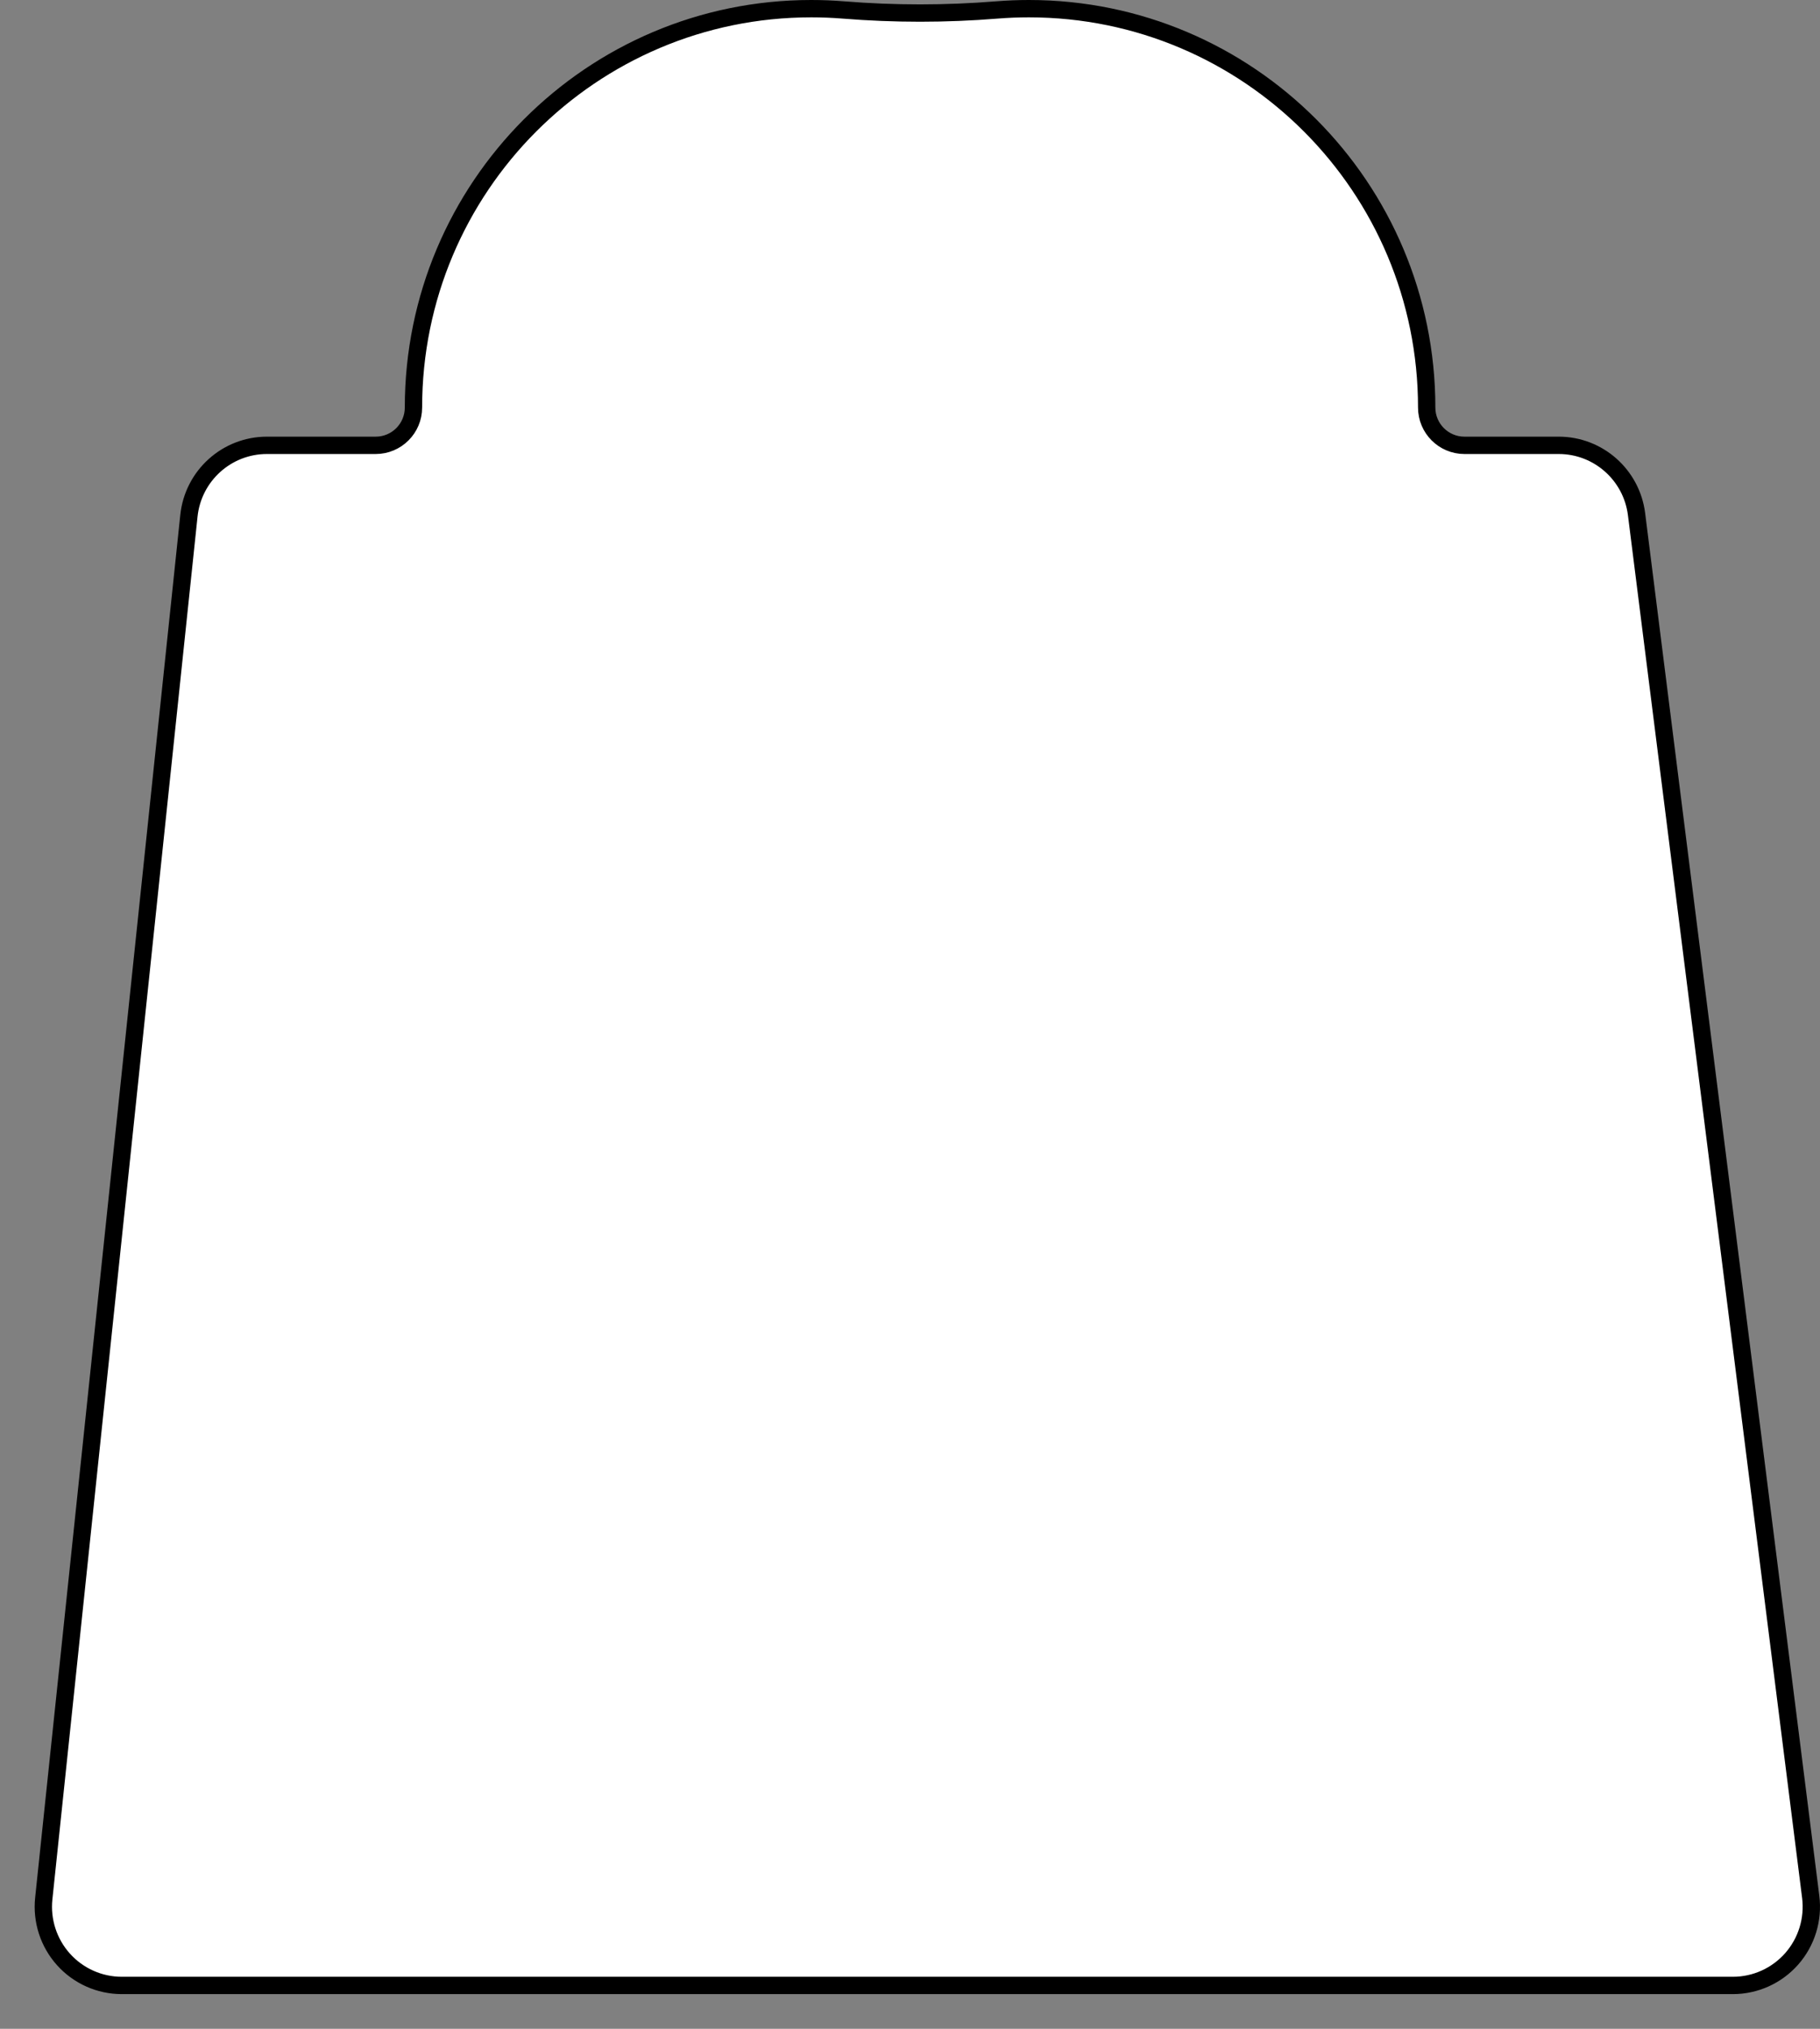 <svg width="210" height="234" viewBox="0 0 210 234" fill="none" xmlns="http://www.w3.org/2000/svg">
<rect x="0" y="0" width="210" height="234" fill="#808080" stroke="none"/>
<path d="M168.976 51.365H179.854C184.411 51.365 188.259 54.764 188.831 59.301L208.929 218.79C209.254 221.374 208.456 223.975 206.738 225.928C205.02 227.881 202.548 229 199.951 229H14.049C11.485 229 9.041 227.909 7.325 225.998C5.608 224.087 4.781 221.535 5.05 218.977L21.798 59.488C22.283 54.868 26.168 51.365 30.797 51.365H43.35C45.756 51.365 47.707 49.414 47.707 47.007C47.707 21.596 68.257 1 93.602 1C94.856 1 96.1 1.051 97.332 1.15C103.19 1.624 109.135 1.624 114.994 1.15C116.225 1.051 117.469 1 118.724 1C144.068 1 164.618 21.596 164.618 47.007C164.618 49.414 166.569 51.365 168.976 51.365Z" fill="white" stroke="black" stroke-width="2"/>
</svg>
